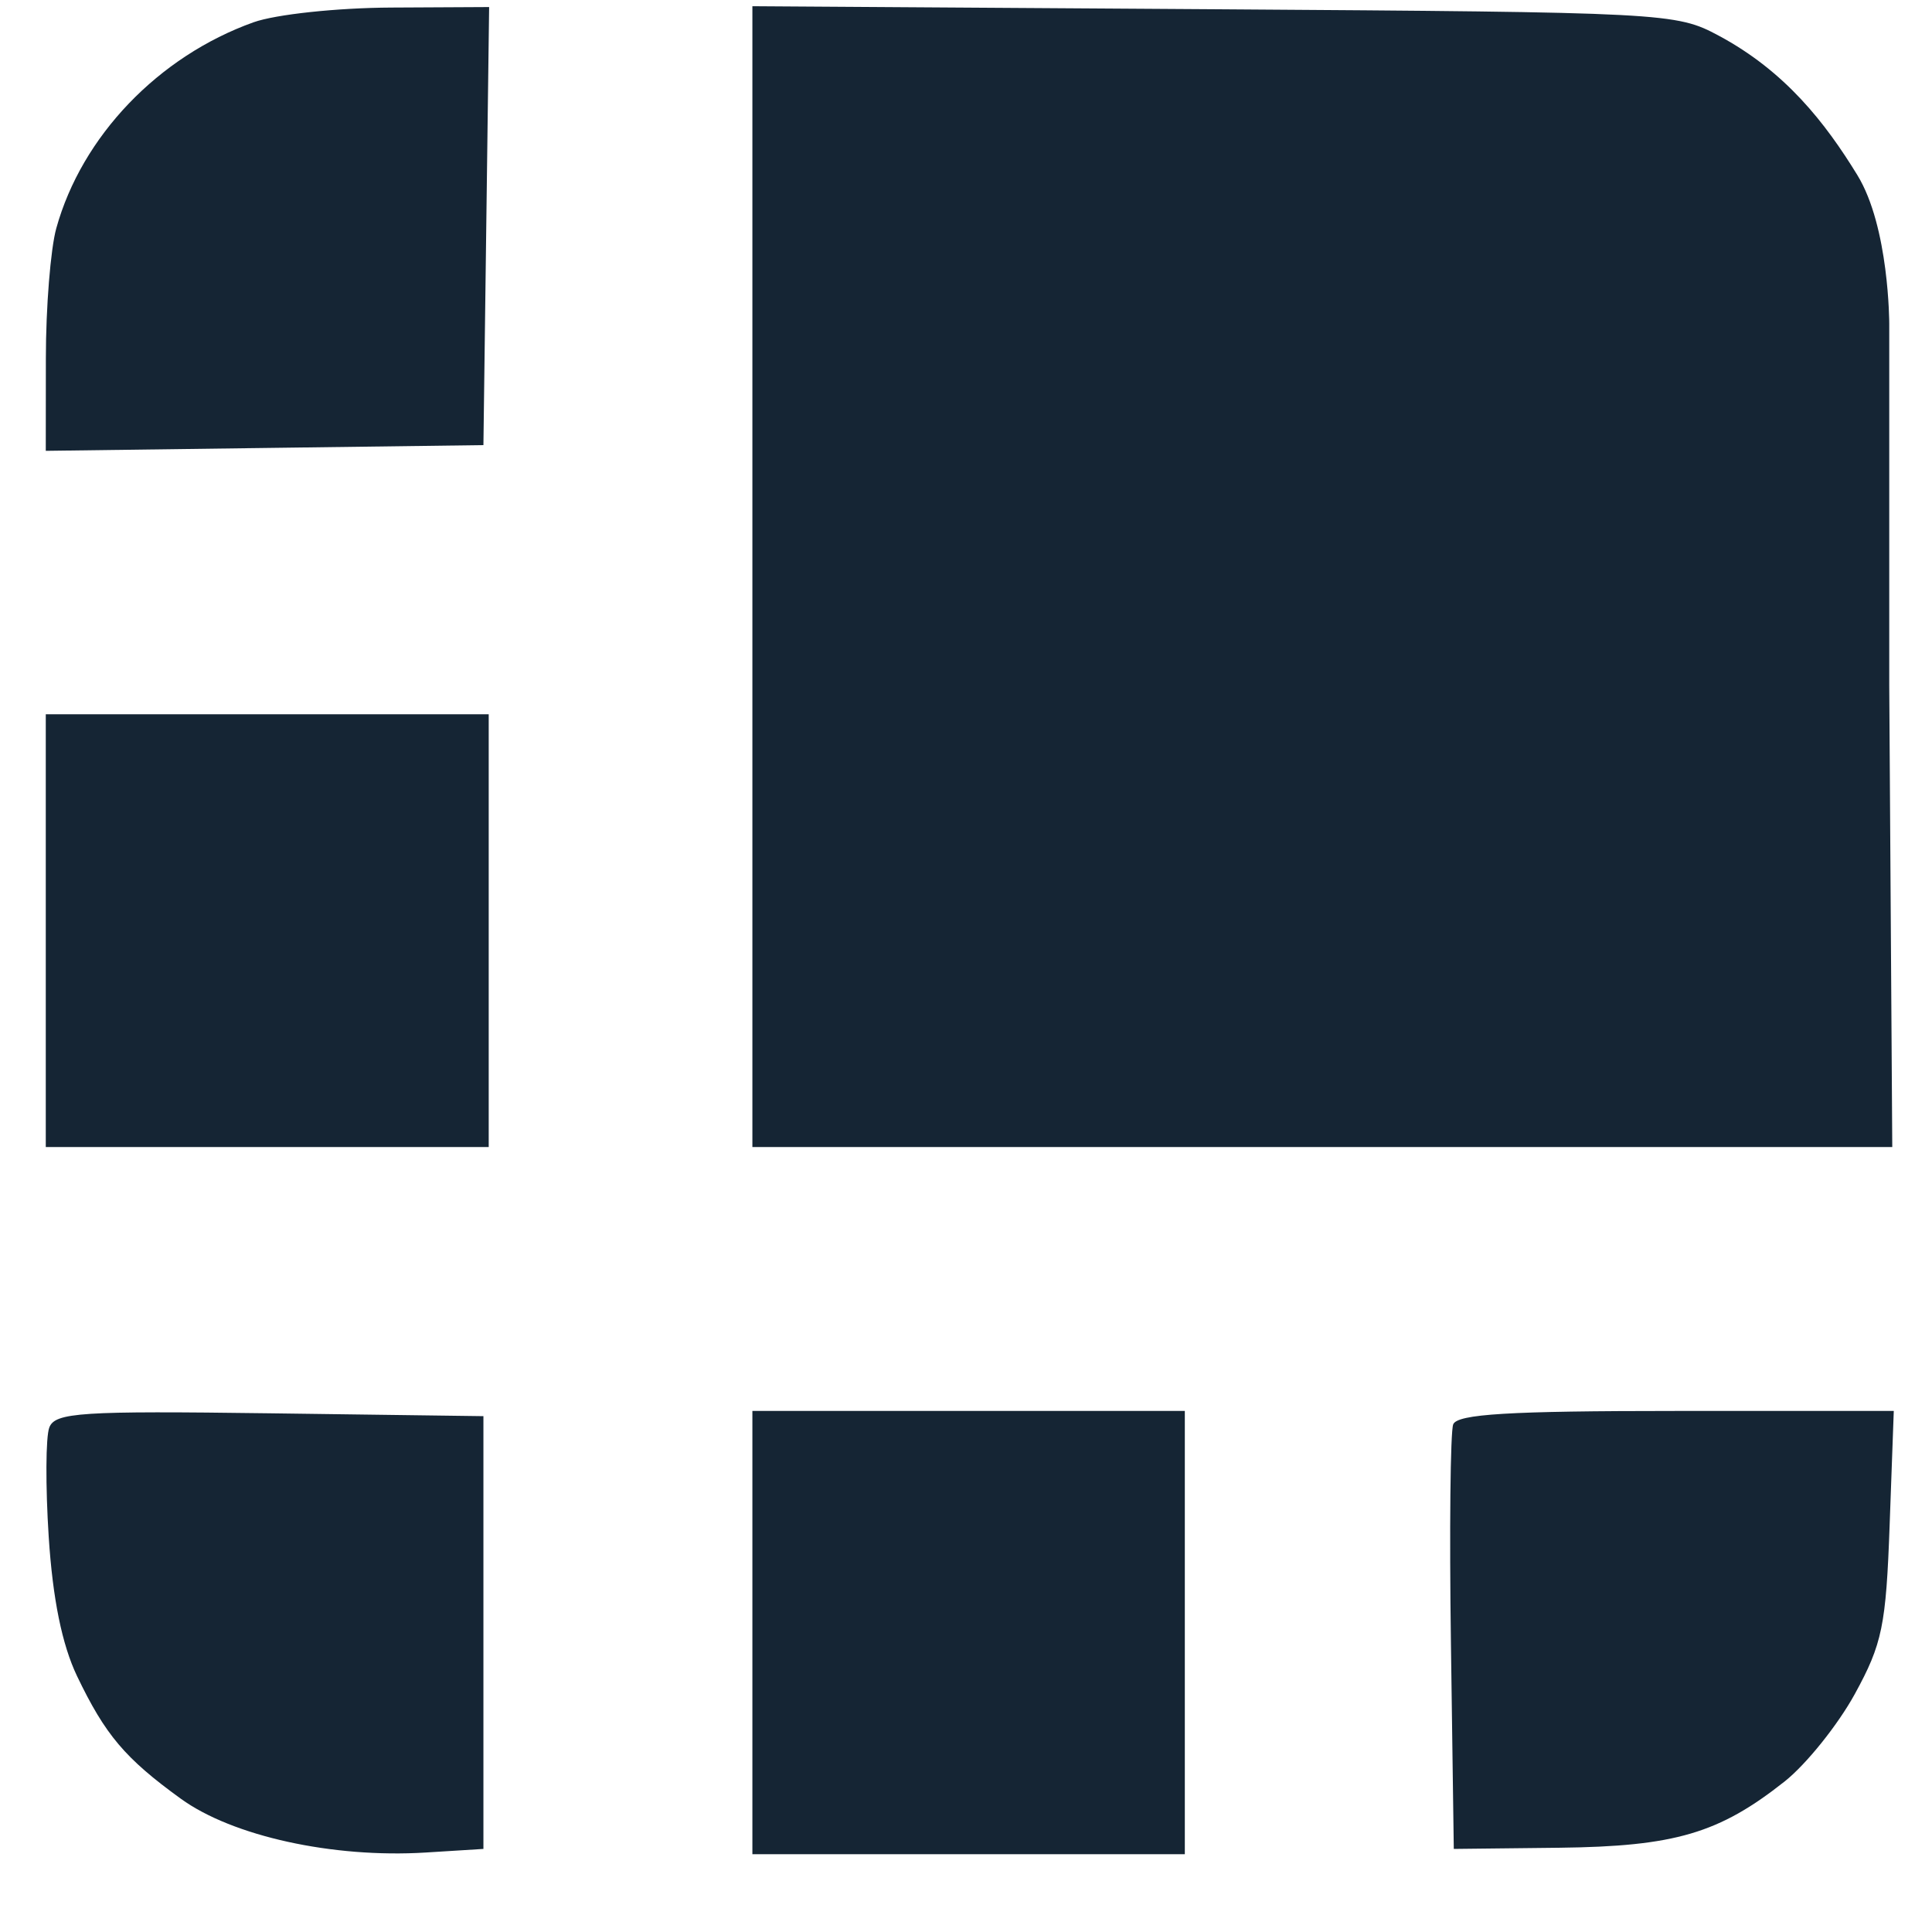 <svg width="23" height="23" viewBox="0 0 23 23" fill="none" xmlns="http://www.w3.org/2000/svg">
<path fill-rule="evenodd" clip-rule="evenodd" d="M3.019 0.265C1.886 0.67 0.974 1.622 0.67 2.718C0.602 2.963 0.546 3.659 0.546 4.265L0.545 5.367L3.15 5.333L5.755 5.299L5.789 2.691L5.823 0.084L4.659 0.09C4.013 0.093 3.283 0.171 3.019 0.265ZM8.957 6.865V13.655H15.742H22.527L22.491 8.158V3.851C22.491 3.851 22.491 2.703 22.111 2.084C21.731 1.464 21.254 0.849 20.46 0.424C19.953 0.152 19.836 0.146 14.45 0.11L8.957 0.074V6.865ZM0.545 11.079V13.655H3.182H5.818V11.079V8.503H3.182H0.545V11.079ZM0.587 16.994C0.544 17.105 0.541 17.692 0.58 18.297C0.628 19.038 0.739 19.579 0.916 19.951C1.253 20.654 1.488 20.932 2.152 21.413C2.767 21.859 3.962 22.122 5.065 22.054L5.755 22.011V19.435V16.859L3.21 16.825C0.965 16.795 0.655 16.815 0.587 16.994ZM8.957 19.435V22.074H11.531H14.105V19.435V16.797H11.531H8.957V19.435ZM17.3 16.957C17.266 17.046 17.254 18.219 17.273 19.565L17.307 22.011L18.562 21.997C19.939 21.981 20.465 21.826 21.248 21.206C21.504 21.002 21.879 20.535 22.081 20.167C22.408 19.57 22.453 19.354 22.496 18.147L22.545 16.797H19.953C17.964 16.797 17.347 16.834 17.3 16.957Z" fill="#152534"/>
</svg>
